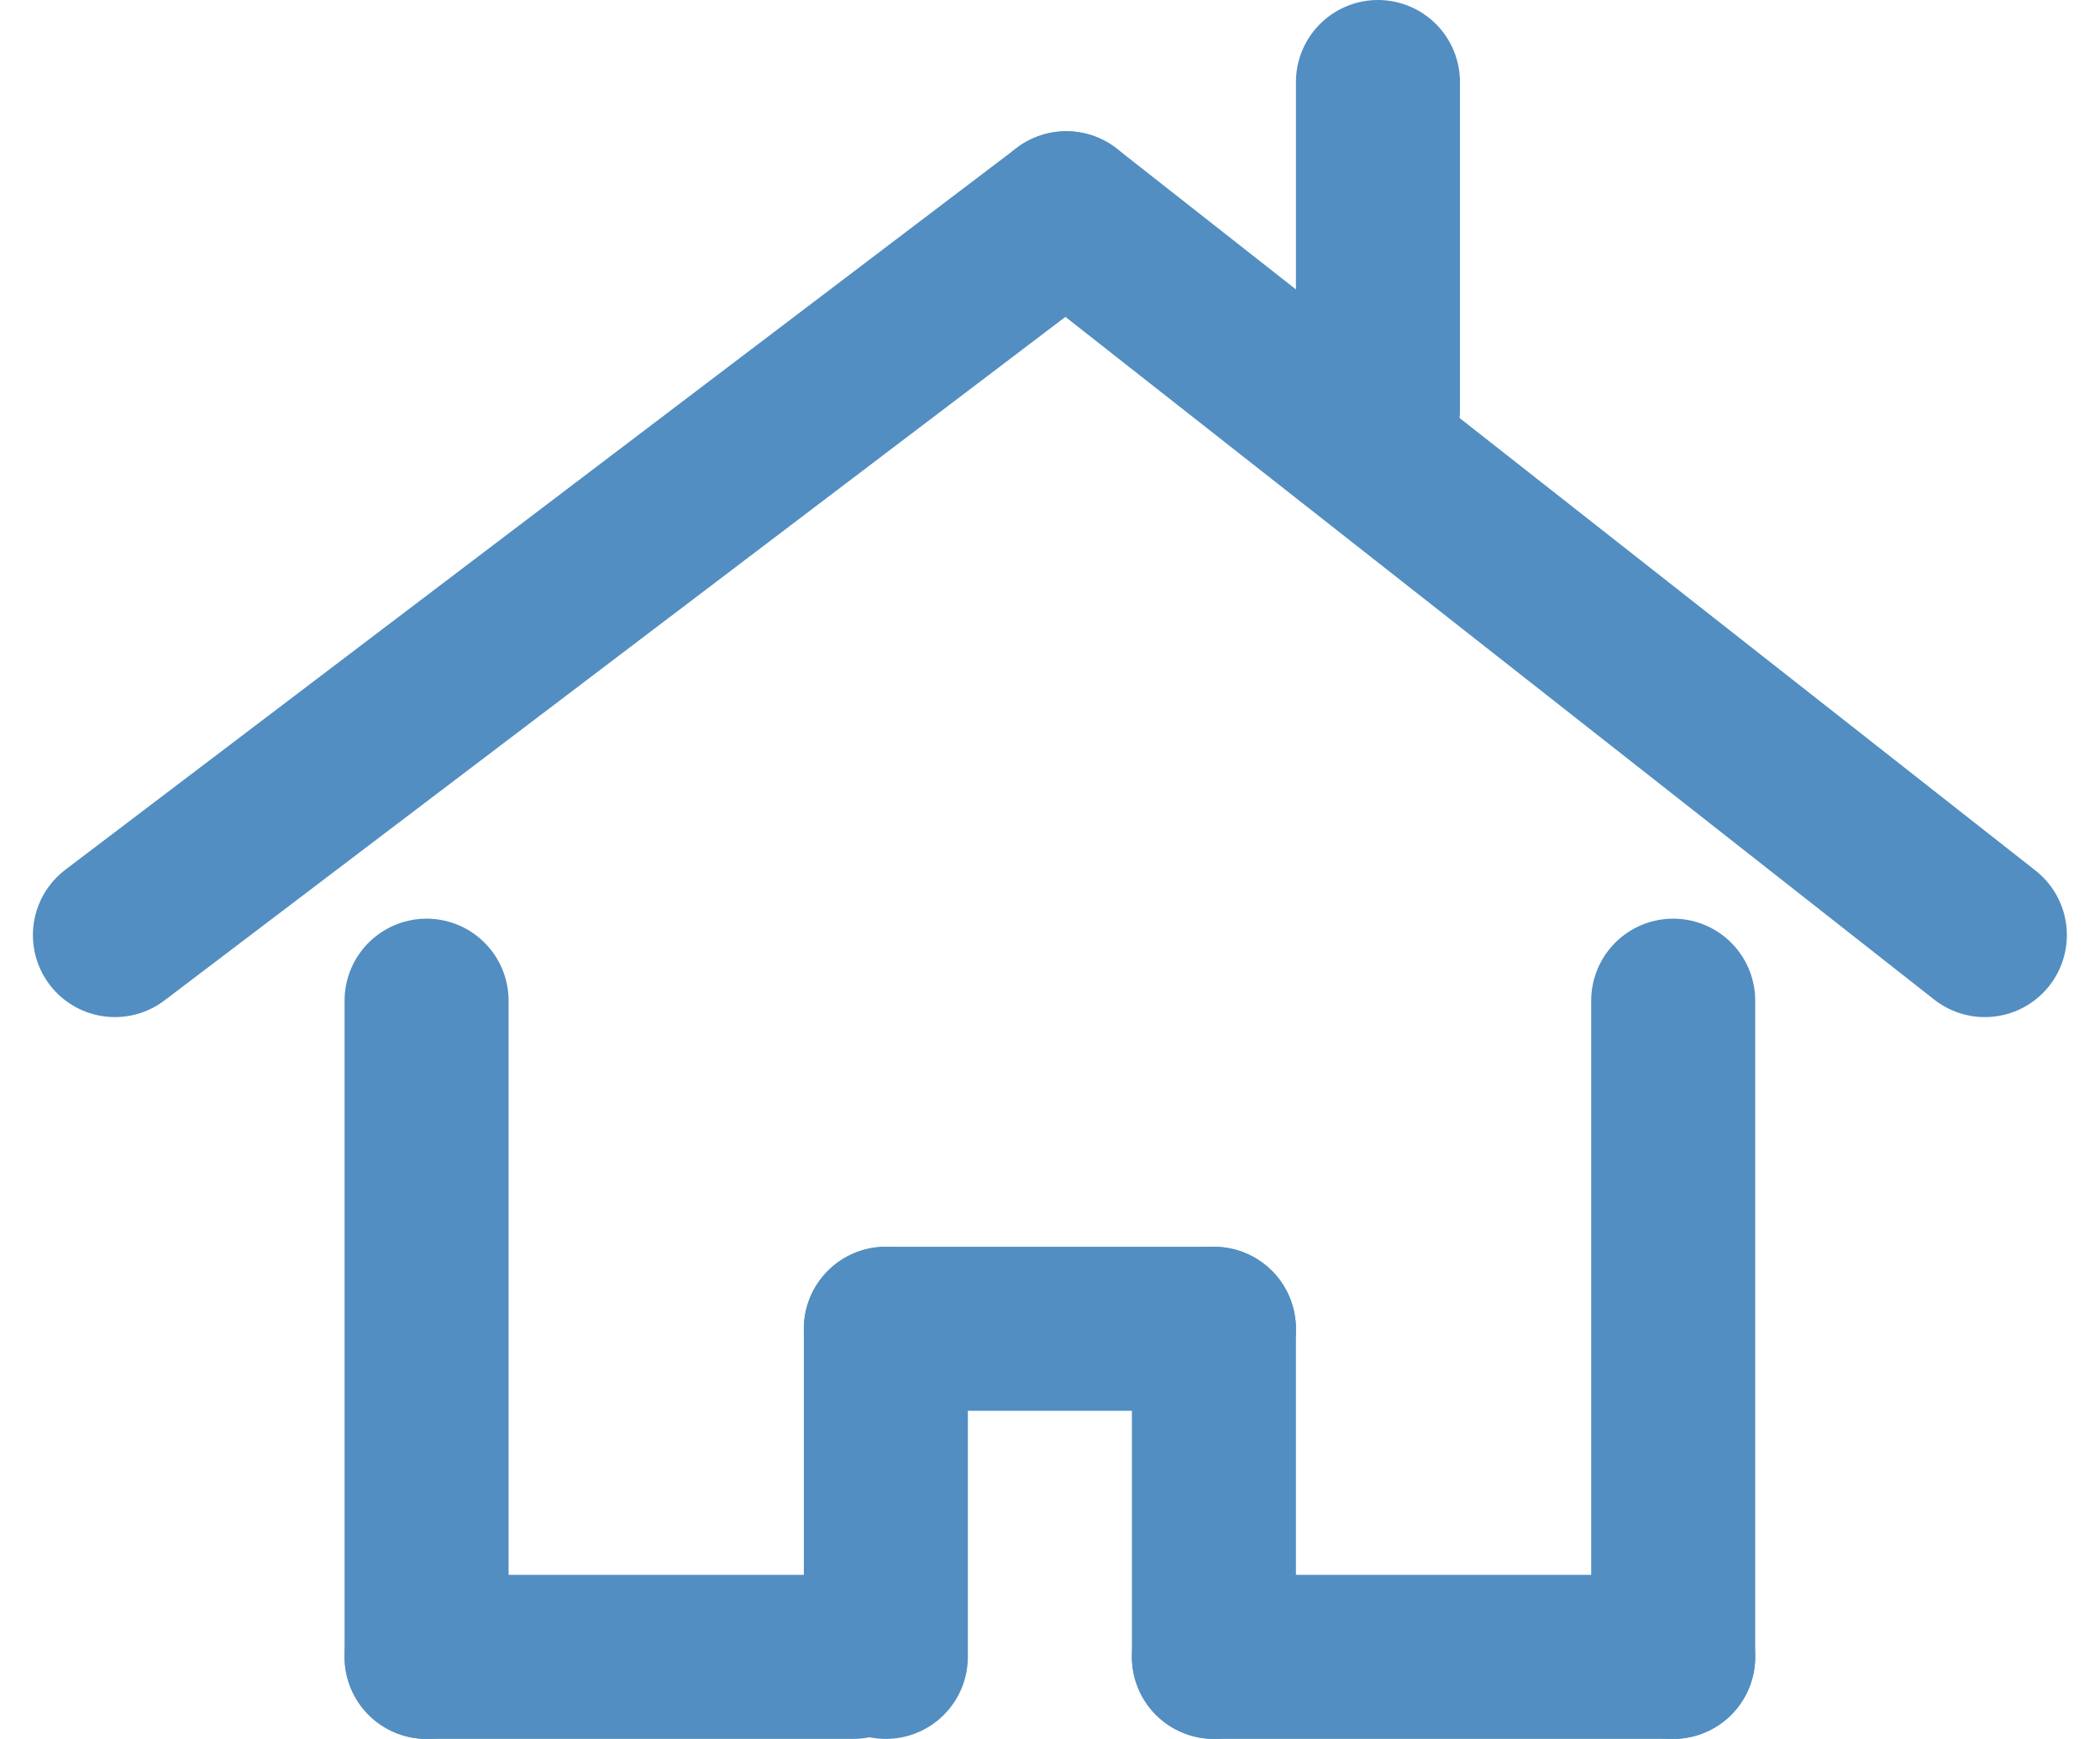 <svg xmlns="http://www.w3.org/2000/svg" width="64.013" height="53" viewBox="0 0 64.013 53">
  <defs>
    <style>
      .cls-1 {
        fill: none;
        stroke: #528ec1;
        stroke-linecap: round;
        stroke-width: 5px;
      }
    </style>
  </defs>
  <g id="Symbol_1_1" data-name="Symbol 1 – 1" transform="translate(-929.497 -301)">
    <g id="Group_20" data-name="Group 20" transform="translate(8 -11)">
      <line id="Line_7" data-name="Line 7" class="cls-1" y2="20" transform="translate(934.5 342.5)"/>
      <line id="Line_8" data-name="Line 8" class="cls-1" x2="13" transform="translate(934.5 362.5)"/>
      <line id="Line_9" data-name="Line 9" class="cls-1" y2="10" transform="translate(948.5 352.5)"/>
      <line id="Line_10" data-name="Line 10" class="cls-1" x2="10" transform="translate(948.5 352.5)"/>
      <line id="Line_11" data-name="Line 11" class="cls-1" y1="10" transform="translate(958.5 352.5)"/>
      <line id="Line_12" data-name="Line 12" class="cls-1" x2="14" transform="translate(958.5 362.5)"/>
      <line id="Line_13" data-name="Line 13" class="cls-1" y2="20" transform="translate(972.5 342.5)"/>
    </g>
    <line id="Line_14" data-name="Line 14" class="cls-1" x1="29" y2="22" transform="translate(933 307.5)"/>
    <line id="Line_15" data-name="Line 15" class="cls-1" x2="28" y2="22" transform="translate(962 307.5)"/>
    <line id="Line_16" data-name="Line 16" class="cls-1" y1="10" transform="translate(971.5 303.5)"/>
  </g>
</svg>
